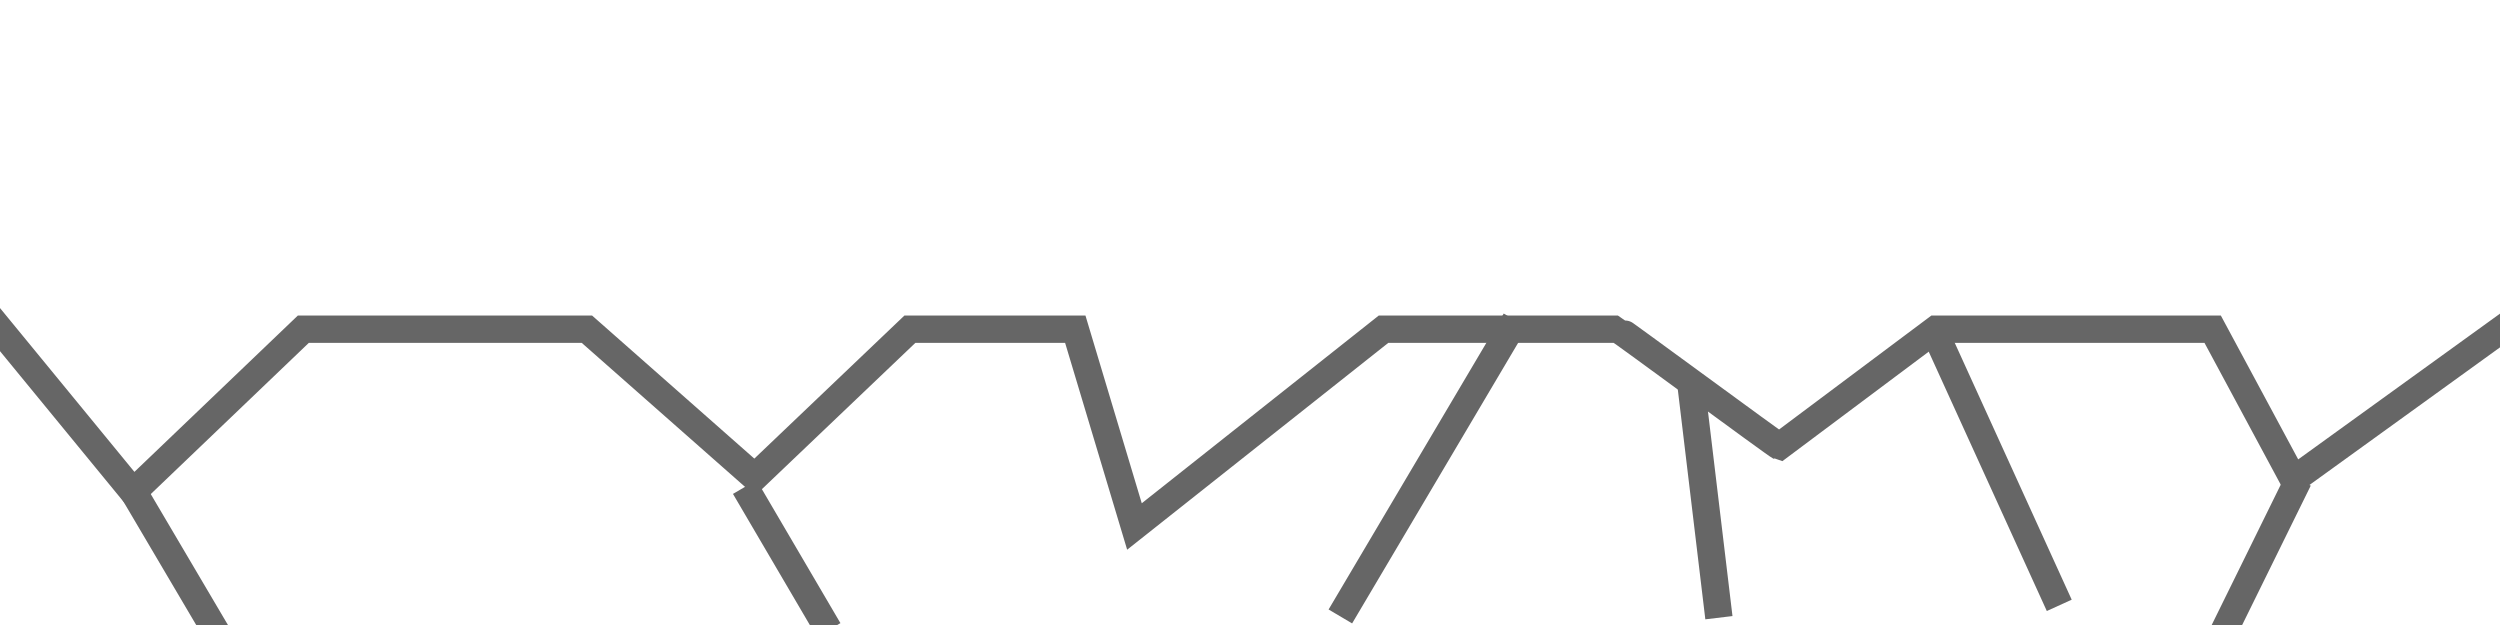<?xml version="1.0" encoding="UTF-8" standalone="no"?>
<!-- Created with Inkscape (http://www.inkscape.org/) -->

<svg
   xmlns:dc="http://purl.org/dc/elements/1.1/"
   xmlns:cc="http://creativecommons.org/ns#"
   xmlns:rdf="http://www.w3.org/1999/02/22-rdf-syntax-ns#"
   xmlns:svg="http://www.w3.org/2000/svg"
   xmlns="http://www.w3.org/2000/svg"
   xmlns:sodipodi="http://sodipodi.sourceforge.net/DTD/sodipodi-0.dtd"
   xmlns:inkscape="http://www.inkscape.org/namespaces/inkscape"
   width="64"
   height="16"
   id="svg2"
   version="1.1"
   inkscape:version="0.48.4 r9939"
   sodipodi:docname="cliff.svg"
   inkscape:export-filename="/home/yves/Documents/MapBox/project/OSMBright/img/cliff.png"
   inkscape:export-xdpi="90"
   inkscape:export-ydpi="90">
  <defs
     id="defs4" />
  <sodipodi:namedview
     id="base"
     pagecolor="#ffffff"
     bordercolor="#666666"
     borderopacity="1.0"
     inkscape:pageopacity="0.0"
     inkscape:pageshadow="2"
     inkscape:zoom="7.9195959"
     inkscape:cx="33.497878"
     inkscape:cy="34.334937"
     inkscape:document-units="px"
     inkscape:current-layer="layer1"
     showgrid="false"
     showguides="true"
     inkscape:guide-bbox="true"
     inkscape:window-width="1865"
     inkscape:window-height="1056"
     inkscape:window-x="55"
     inkscape:window-y="24"
     inkscape:window-maximized="1">
    <sodipodi:guide
       orientation="0,1"
       position="22.981,7.829"
       id="guide2999" />
  </sodipodi:namedview>
  <g
     inkscape:label="Layer 1"
     inkscape:groupmode="layer"
     id="layer1"
     transform="translate(0,-1036.362)">
    <g
       id="g3811"
       transform="matrix(-1,0,0,-1,64.397,2089.322)"
       style="stroke:#666666">
      <path
         sodipodi:nodetypes="ccccccccccccccc"
         inkscape:connector-curvature="0"
         id="path2985"
         d="m -3.409,1047.248 9.091,-6.566 2.071,3.851 7.083,0 4.009,-2.999 c 0.057,0.014 4.101,2.999 4.135,2.999 l 5.998,0 6.377,-5.051 1.515,5.051 4.233,0 3.974,-3.788 4.296,3.788 7.258,0 4.356,-4.167 6.061,7.387"
         style="fill:none;stroke:#666666;stroke-width:0.7;stroke-linecap:butt;stroke-linejoin:miter;stroke-miterlimit:4;stroke-opacity:1;stroke-dasharray:none" />
      <path
         sodipodi:nodetypes="cc"
         inkscape:connector-curvature="0"
         id="path2987"
         d="m 21.119,1043.208 -0.726,-6.061"
         style="fill:none;stroke:#666666;stroke-width:0.7;stroke-linecap:butt;stroke-linejoin:miter;stroke-miterlimit:4;stroke-opacity:1;stroke-dasharray:none" />
      <path
         sodipodi:nodetypes="cc"
         inkscape:connector-curvature="0"
         id="path2989"
         d="m 25.601,1044.755 4.483,-7.576"
         style="fill:none;stroke:#666666;stroke-width:0.7;stroke-linecap:butt;stroke-linejoin:miter;stroke-miterlimit:4;stroke-opacity:1;stroke-dasharray:none" />
      <path
         inkscape:connector-curvature="0"
         id="path2991"
         d="m 14.9,1044.534 -3.22,-7.071"
         style="fill:none;stroke:#666666;stroke-width:0.7;stroke-linecap:butt;stroke-linejoin:miter;stroke-miterlimit:4;stroke-opacity:1;stroke-dasharray:none" />
      <path
         sodipodi:nodetypes="cc"
         inkscape:connector-curvature="0"
         id="path2995"
         d="m 45.331,1040.493 -2.147,-3.662"
         style="fill:none;stroke:#666666;stroke-width:0.7;stroke-linecap:butt;stroke-linejoin:miter;stroke-miterlimit:4;stroke-opacity:1;stroke-dasharray:none" />
      <path
         sodipodi:nodetypes="cc"
         inkscape:connector-curvature="0"
         id="path2997"
         d="m 61.051,1040.493 -2.904,-4.925"
         style="fill:none;stroke:#666666;stroke-width:0.7;stroke-linecap:butt;stroke-linejoin:miter;stroke-miterlimit:4;stroke-opacity:1;stroke-dasharray:none" />
      <path
         sodipodi:nodetypes="cc"
         inkscape:connector-curvature="0"
         id="path3001"
         d="m 5.556,1040.682 2.02,-4.104"
         style="fill:none;stroke:#666666;stroke-width:0.7;stroke-linecap:butt;stroke-linejoin:miter;stroke-miterlimit:4;stroke-opacity:1;stroke-dasharray:none" />
    </g>
  </g>
</svg>

